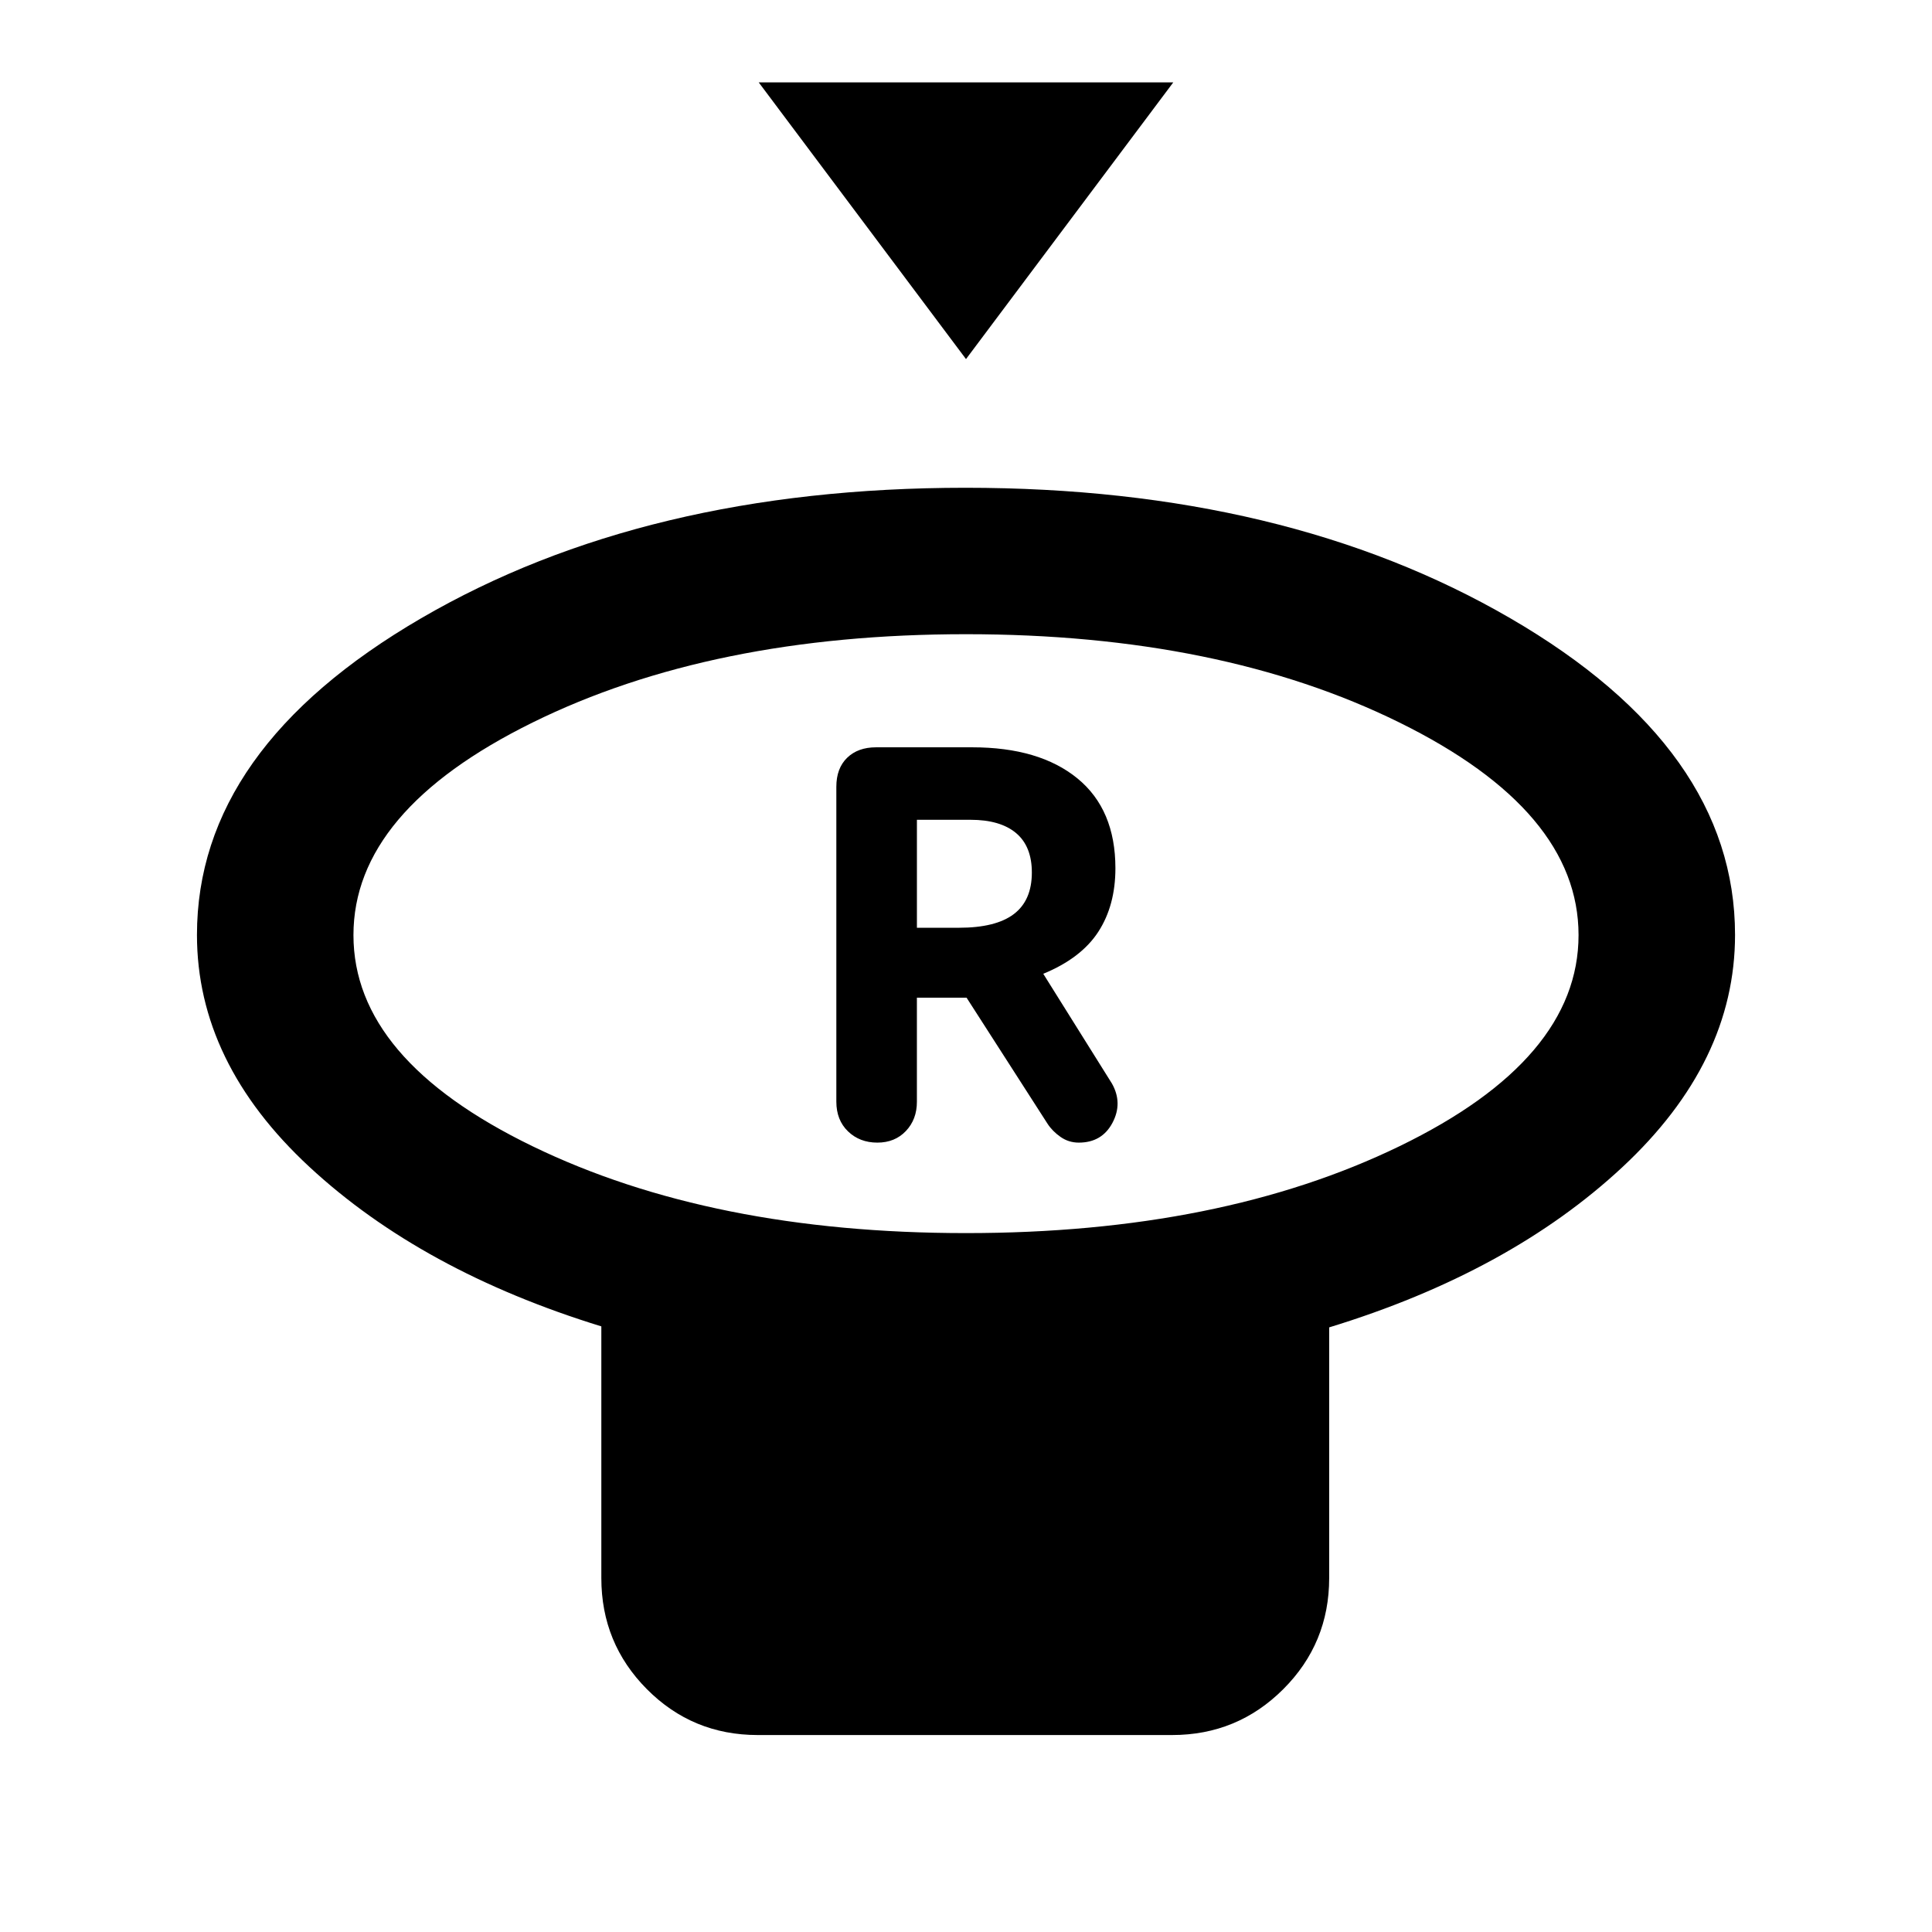 <svg xmlns="http://www.w3.org/2000/svg" height="20" viewBox="0 -960 960 960" width="20"><path d="m480-781.57-103-137.5h206l-103 137.5Zm0 434.29q126.4 0 215.38-43.16 88.99-43.16 88.99-104.91t-88.99-105.63Q606.4-644.87 480-644.87q-126.4 0-215.38 43.89-88.99 43.88-88.99 105.63 0 61.75 88.99 104.91Q353.6-347.28 480-347.28Zm180.46 46.85v124.56q0 32.42-22.81 55.21t-55.26 22.79H376.53q-32.45 0-55.09-22.79t-22.64-55.21v-125.06q-89.21-27.46-145.07-79.26-55.86-51.8-55.86-115.27 0-92.47 111.38-157.32t270.49-64.85q159.11 0 270.75 64.85 111.64 64.85 111.64 157.32 0 63.25-55.98 115.41t-145.69 79.62ZM480-495.46Zm-44.04 103.22q8.69 0 14.17-5.76 5.47-5.77 5.47-14.52v-51.74h24.68l40.22 62.62q2.41 3.71 6.45 6.55 4.05 2.85 9.1 2.85 11.5 0 16.72-9.83 5.21-9.82-.25-19.52l-34.13-54.54q18.81-7.74 27.33-20.84 8.52-13.11 8.52-31.6 0-29.22-18.89-44.66-18.9-15.44-52.31-15.44h-47.73q-9.02 0-14.38 5.21-5.36 5.22-5.36 14.42v156.41q0 9.2 5.79 14.79 5.8 5.6 14.6 5.6ZM455.61-499v-53.65h26.63q14.77 0 22.63 6.59 7.85 6.6 7.85 19.61 0 13.87-8.96 20.66-8.95 6.79-27.28 6.79h-20.87Z"/></svg>